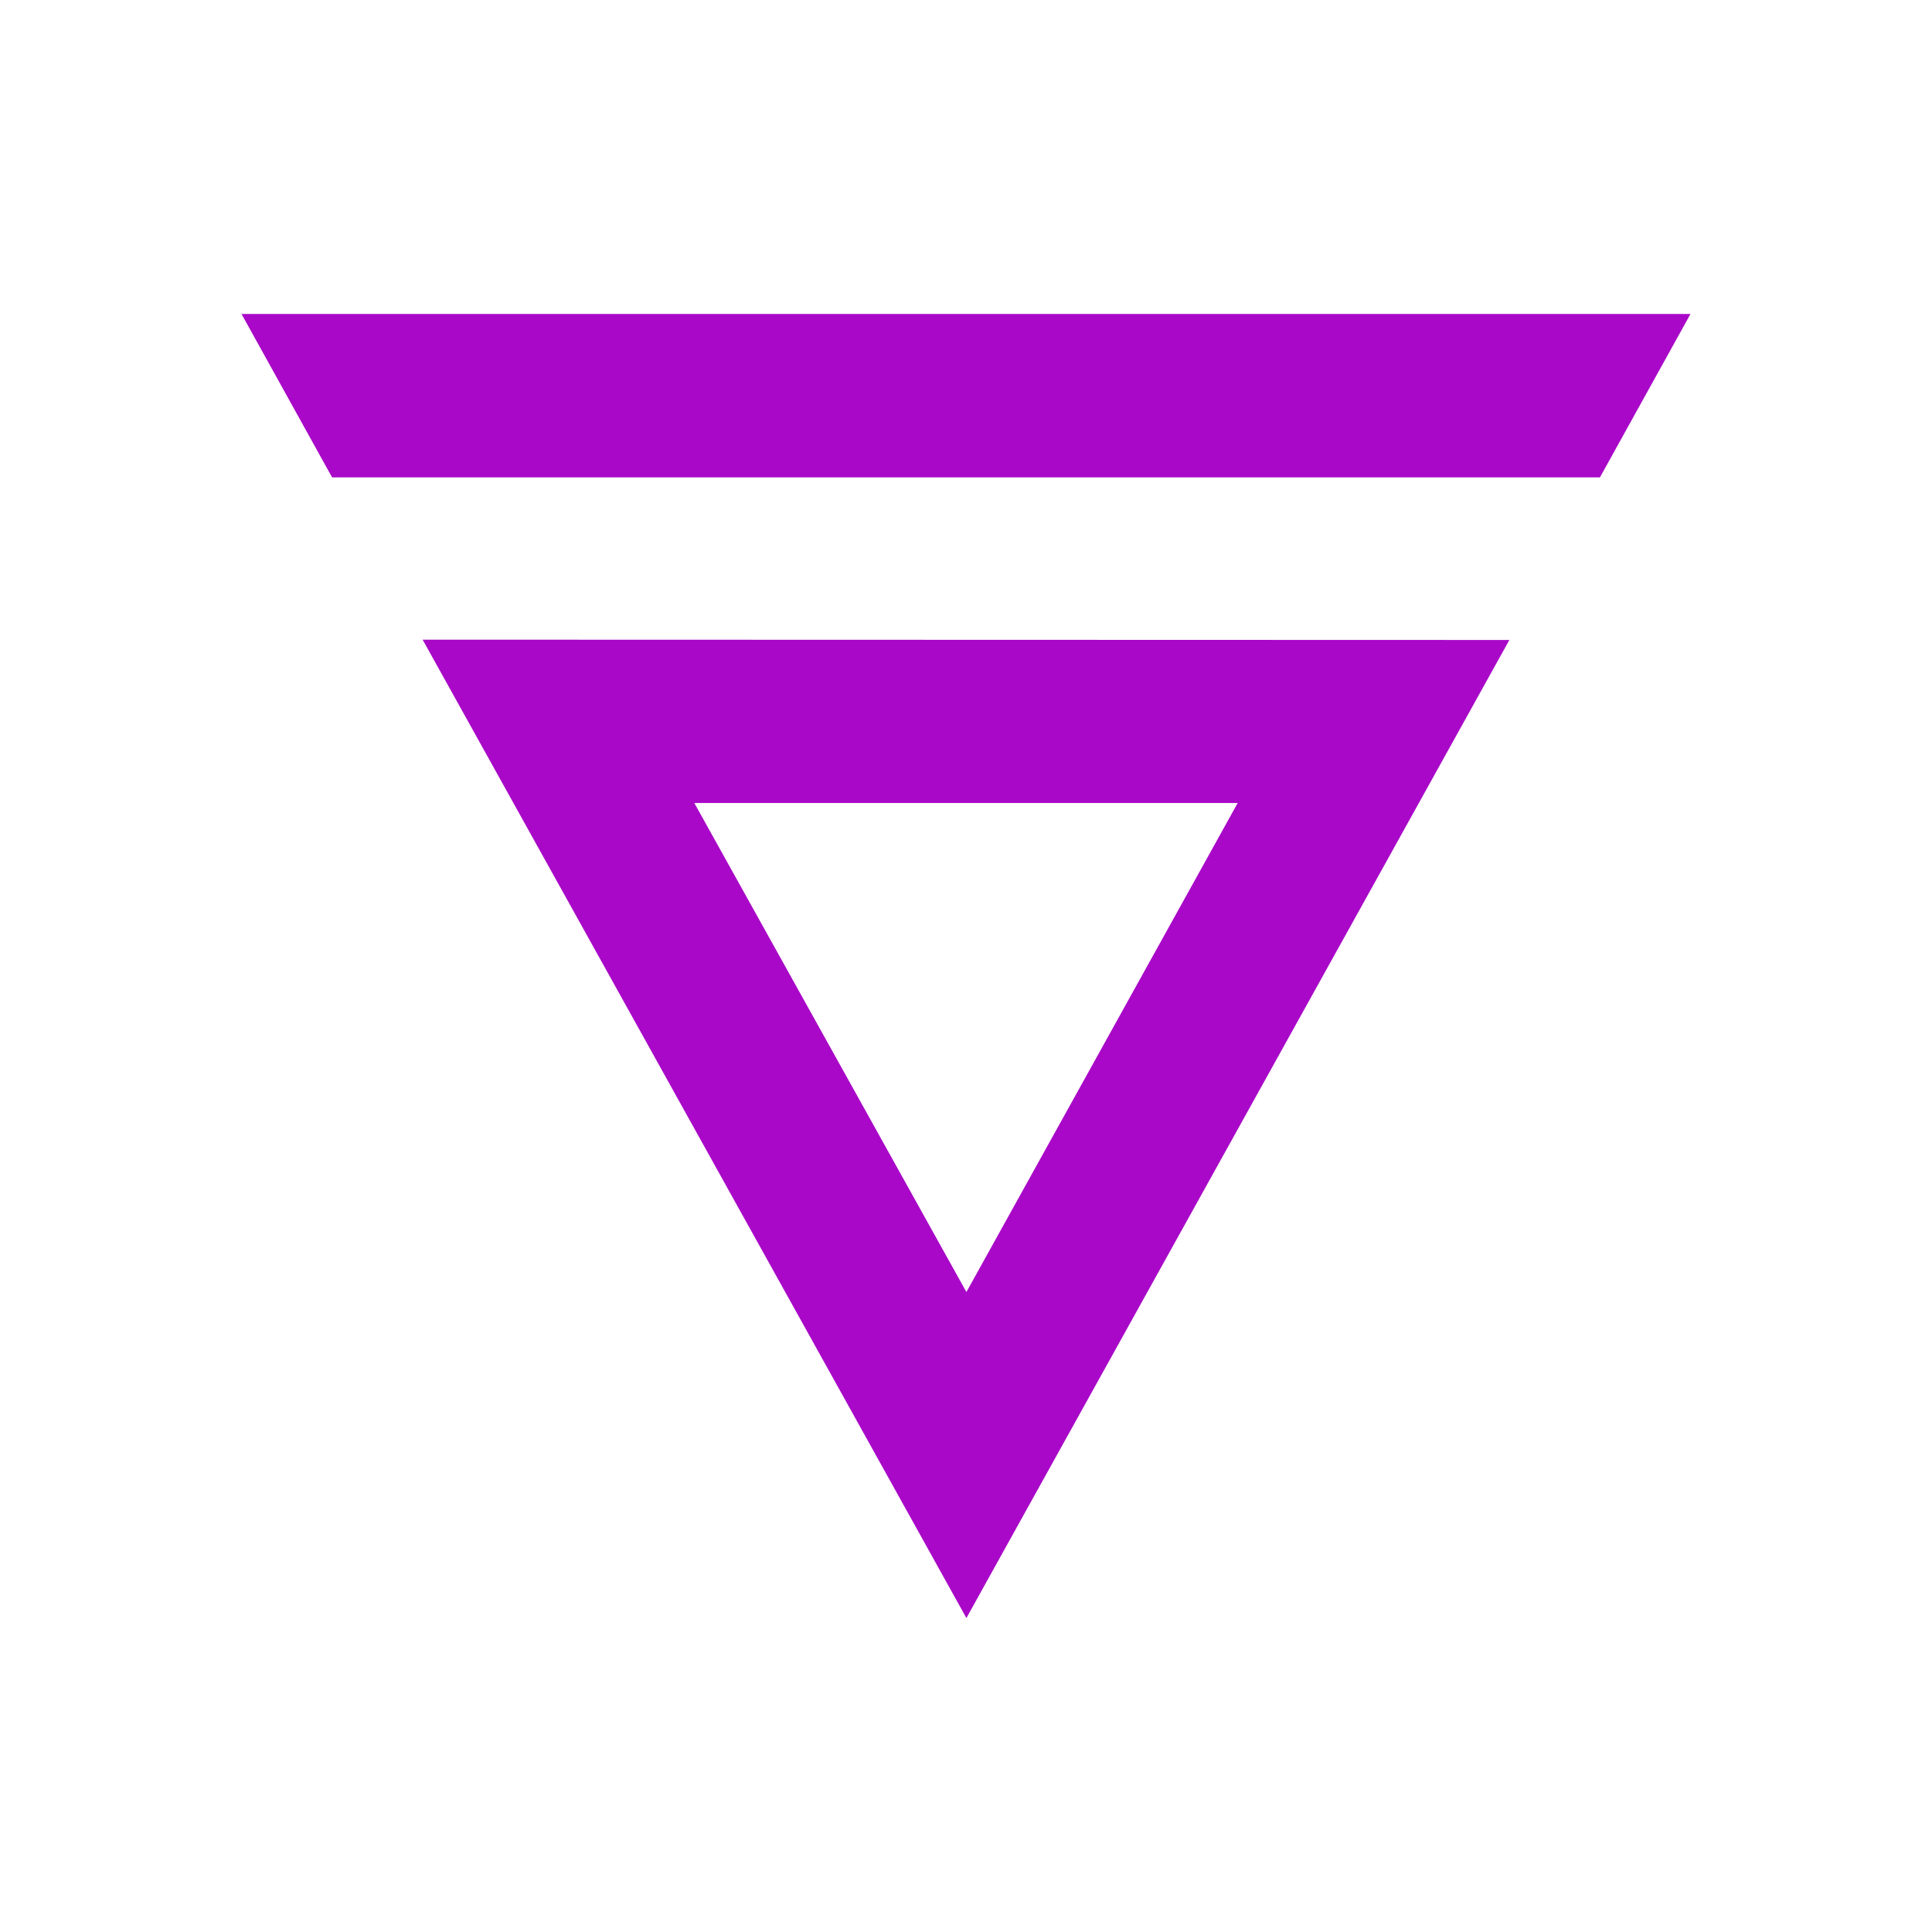 <svg xmlns="http://www.w3.org/2000/svg" width="24" height="24" viewBox="0 0 24 24"><path fill="#a908c8" d="m15.375 9.975l-3.37 6.075l-3.38-6.075zM18.75 7.95l-13.5-.004L12.005 20.1zM3 3.9l1.125 2.03h15.75L21 3.9z"/></svg>
